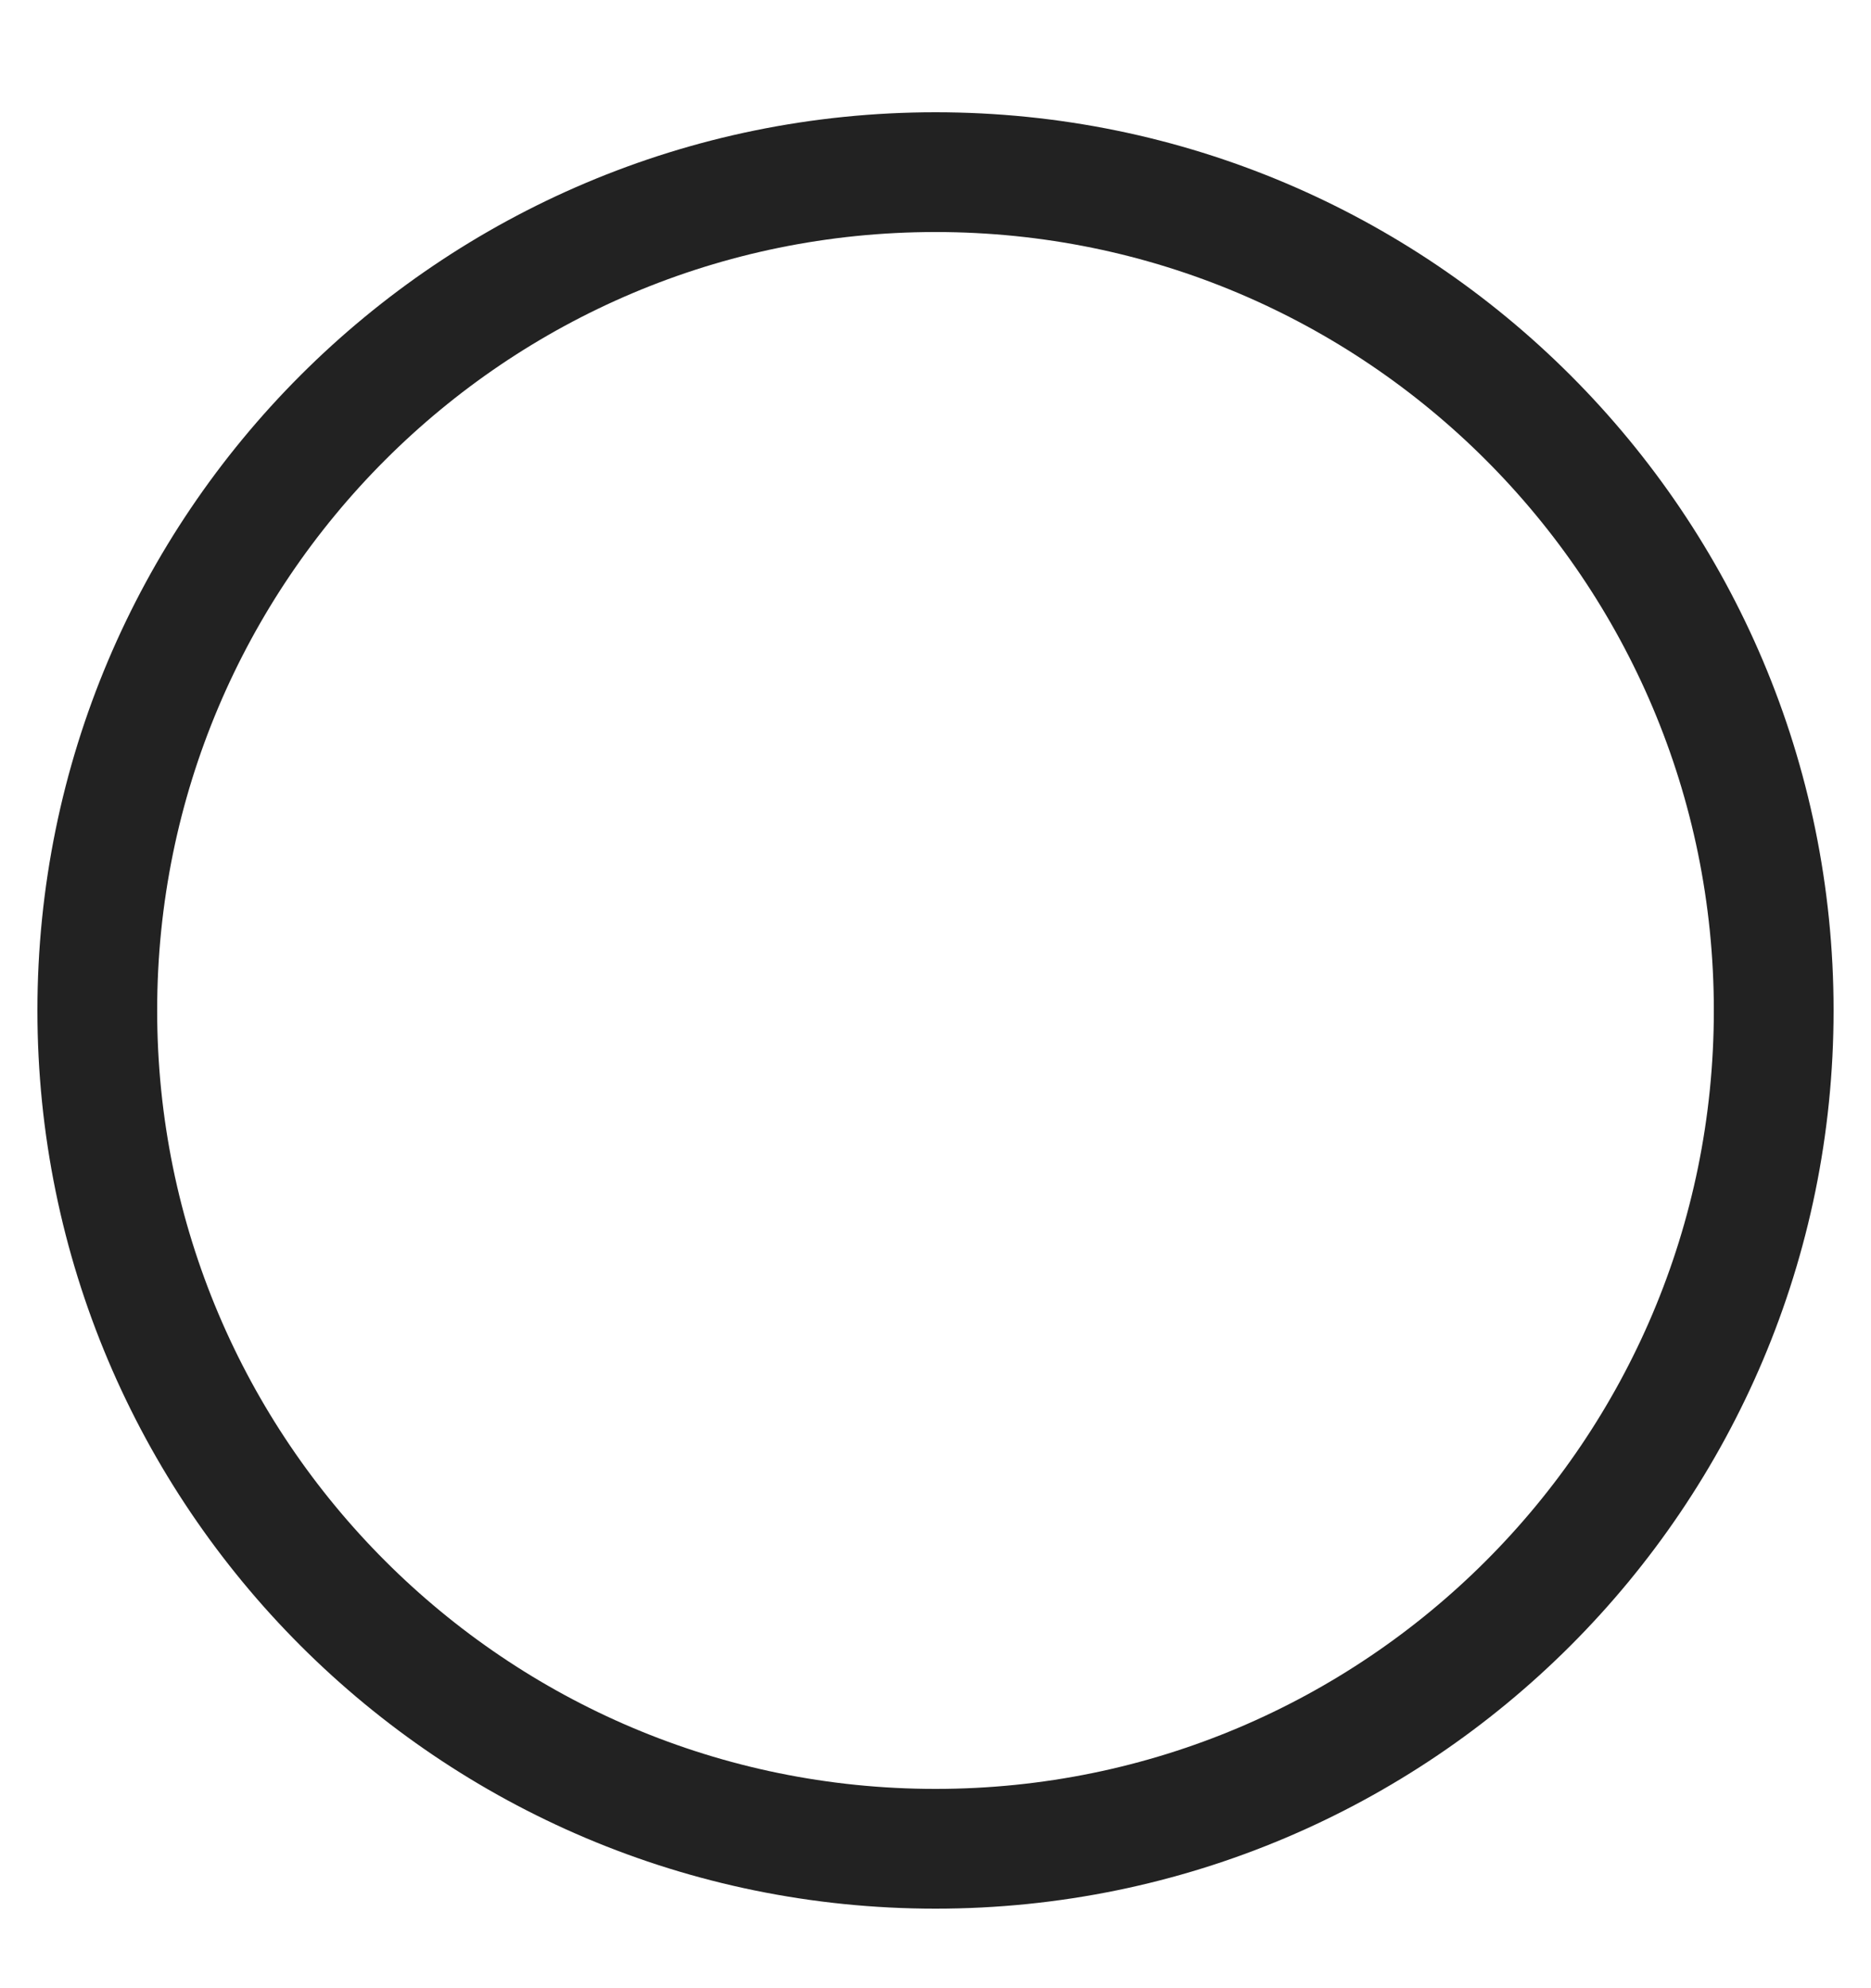 <svg width="16" height="17" viewBox="0 0 16 17" fill="none" xmlns="http://www.w3.org/2000/svg">
<path d="M8 15.808C11.959 15.808 15.168 12.599 15.168 8.64C15.168 4.681 11.959 1.472 8 1.472C4.041 1.472 0.832 4.681 0.832 8.64C0.832 12.599 4.041 15.808 8 15.808Z" stroke="#222222" stroke-width="1.024" stroke-miterlimit="10"/>
</svg>
